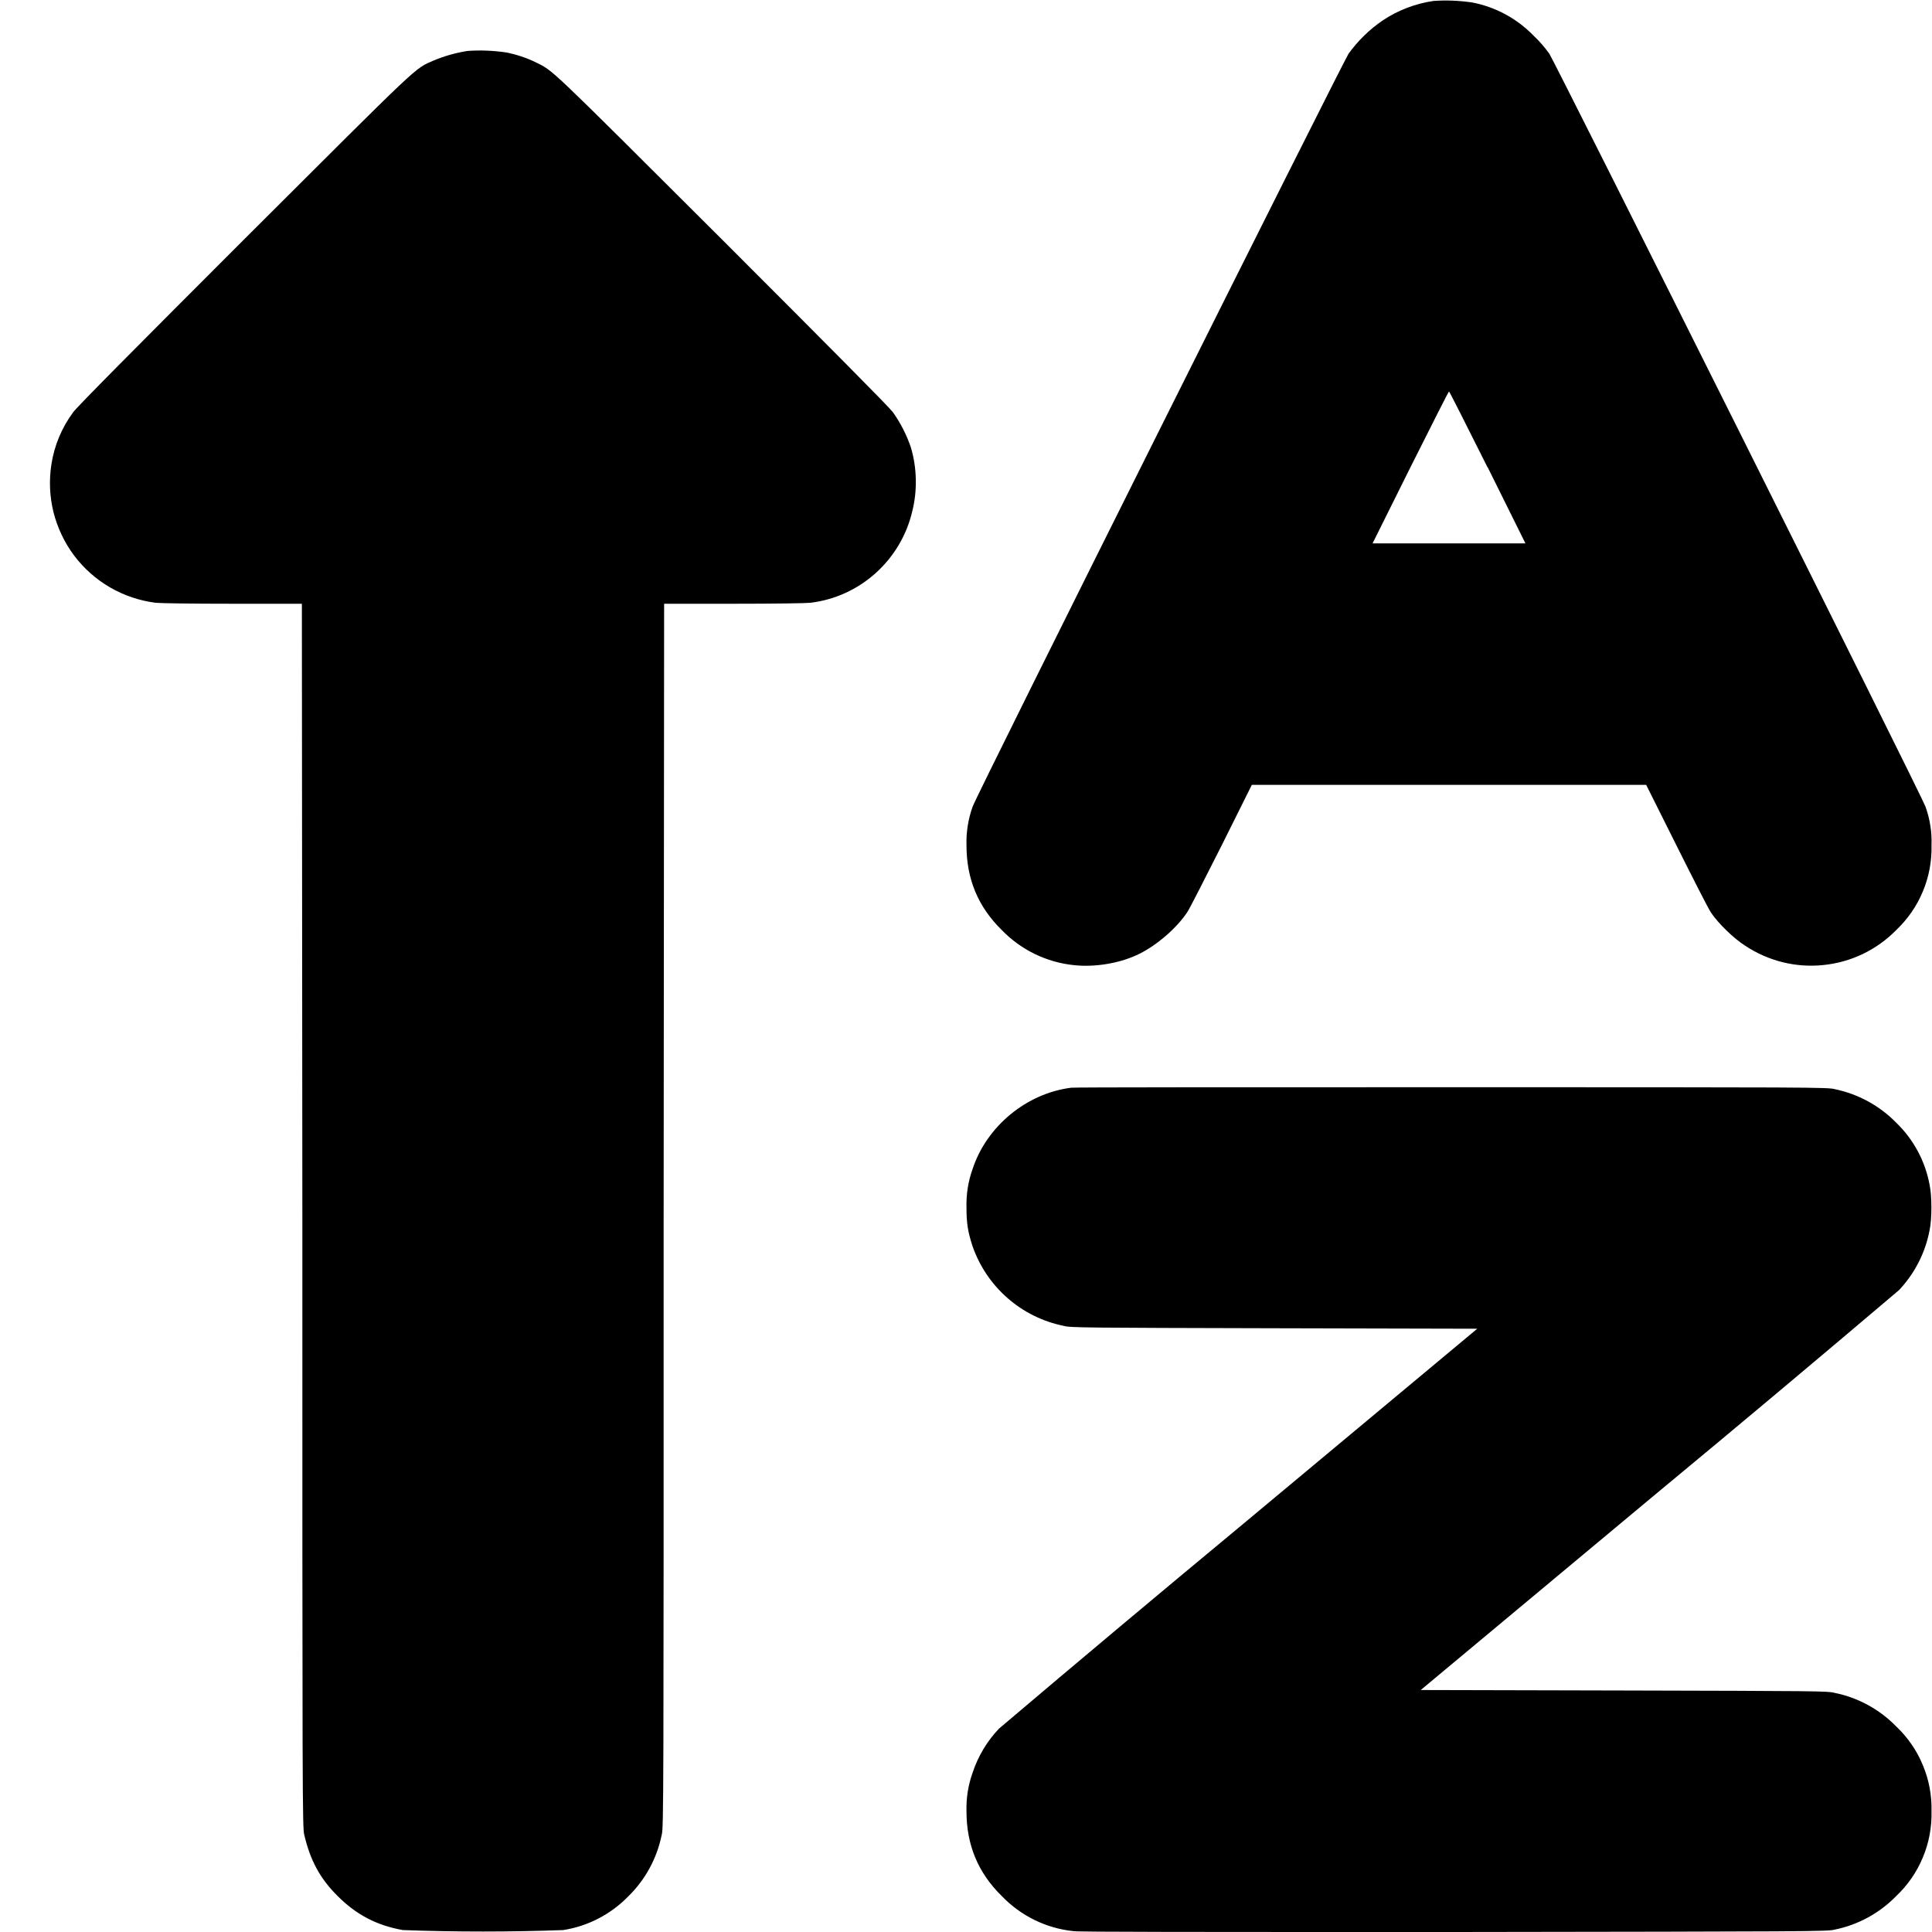 <svg width="16" height="16" viewBox="0 0 16 16" fill="none" xmlns="http://www.w3.org/2000/svg">
<path d="M11.871 0.008C11.727 0.028 11.574 0.086 11.453 0.168C11.342 0.243 11.246 0.337 11.168 0.445C11.109 0.54 8.082 6.594 8.055 6.68C8.018 6.783 8.001 6.891 8.004 7C8.004 7.277 8.098 7.508 8.297 7.703C8.456 7.867 8.668 7.97 8.895 7.993C9.07 8.012 9.281 7.977 9.438 7.898C9.586 7.824 9.746 7.684 9.832 7.555C9.855 7.52 9.984 7.265 10.122 6.992L10.367 6.5H13.633L13.879 6.992C14.016 7.266 14.145 7.52 14.168 7.555C14.227 7.645 14.359 7.773 14.453 7.832C14.644 7.959 14.873 8.016 15.101 7.992C15.329 7.969 15.542 7.867 15.703 7.703C15.798 7.613 15.874 7.504 15.924 7.383C15.975 7.262 15.999 7.131 15.996 7C16 6.891 15.983 6.783 15.946 6.68C15.917 6.594 12.89 0.54 12.831 0.445C12.793 0.392 12.75 0.342 12.702 0.297C12.564 0.154 12.385 0.057 12.19 0.02C12.084 0.005 11.977 0 11.87 0.008H11.871ZM12.321 3.871L12.633 4.5H11.367L11.68 3.871C11.855 3.523 11.996 3.242 12 3.242C12.004 3.242 12.145 3.523 12.32 3.872L12.321 3.871ZM3.871 0.422C3.776 0.437 3.683 0.463 3.594 0.5C3.426 0.574 3.508 0.5 2.016 1.988C1.117 2.887 0.636 3.371 0.606 3.414C0.512 3.541 0.45 3.688 0.426 3.844C0.405 3.977 0.411 4.112 0.443 4.242C0.476 4.372 0.534 4.494 0.614 4.601C0.695 4.708 0.796 4.798 0.912 4.865C1.028 4.932 1.156 4.975 1.289 4.992C1.329 4.996 1.579 5 1.926 5H2.5L2.504 10.066C2.504 14.918 2.504 15.141 2.52 15.196C2.57 15.41 2.652 15.559 2.797 15.703C2.949 15.855 3.117 15.945 3.336 15.984C3.779 16 4.221 16 4.664 15.984C4.87 15.952 5.059 15.853 5.204 15.704C5.345 15.566 5.441 15.389 5.48 15.195C5.496 15.141 5.496 14.918 5.496 10.066L5.5 5H6.074C6.422 5 6.672 4.996 6.711 4.992C6.912 4.968 7.101 4.882 7.252 4.746C7.403 4.61 7.509 4.432 7.555 4.234C7.598 4.066 7.594 3.871 7.543 3.704C7.508 3.601 7.458 3.503 7.395 3.414C7.363 3.371 6.883 2.887 5.98 1.984C4.523 0.531 4.586 0.59 4.437 0.516C4.359 0.478 4.276 0.451 4.191 0.434C4.085 0.419 3.978 0.414 3.871 0.422ZM8.871 9.008C8.5 9.055 8.171 9.328 8.055 9.68C8.018 9.783 8.001 9.891 8.004 10C8.004 10.133 8.016 10.203 8.054 10.32C8.112 10.486 8.211 10.634 8.344 10.75C8.476 10.866 8.636 10.945 8.808 10.98C8.859 10.996 8.996 10.996 10.551 11L12.234 11.004L10.285 12.629C9.611 13.188 8.94 13.75 8.273 14.316C8.174 14.42 8.1 14.544 8.055 14.68C8.018 14.783 8.001 14.891 8.004 15C8.004 15.277 8.098 15.508 8.297 15.703C8.455 15.867 8.665 15.97 8.891 15.993C8.941 16 9.863 16 12.051 16C14.988 15.996 15.141 15.996 15.195 15.98C15.388 15.941 15.565 15.844 15.703 15.703C15.798 15.613 15.874 15.504 15.924 15.383C15.975 15.262 15.999 15.131 15.996 15C15.999 14.869 15.975 14.739 15.924 14.618C15.874 14.496 15.798 14.387 15.703 14.297C15.565 14.156 15.388 14.059 15.195 14.02C15.141 14.004 15.035 14.004 13.449 14L11.766 13.996L13.715 12.371C14.389 11.813 15.06 11.25 15.727 10.684C15.857 10.546 15.945 10.374 15.98 10.188C16 10.098 16 9.902 15.98 9.812C15.944 9.616 15.847 9.436 15.703 9.297C15.565 9.156 15.388 9.06 15.195 9.02C15.141 9.004 14.988 9.004 12.031 9.004C10.234 9.004 8.902 9.004 8.871 9.008Z" fill="currentColor"/>
</svg>
